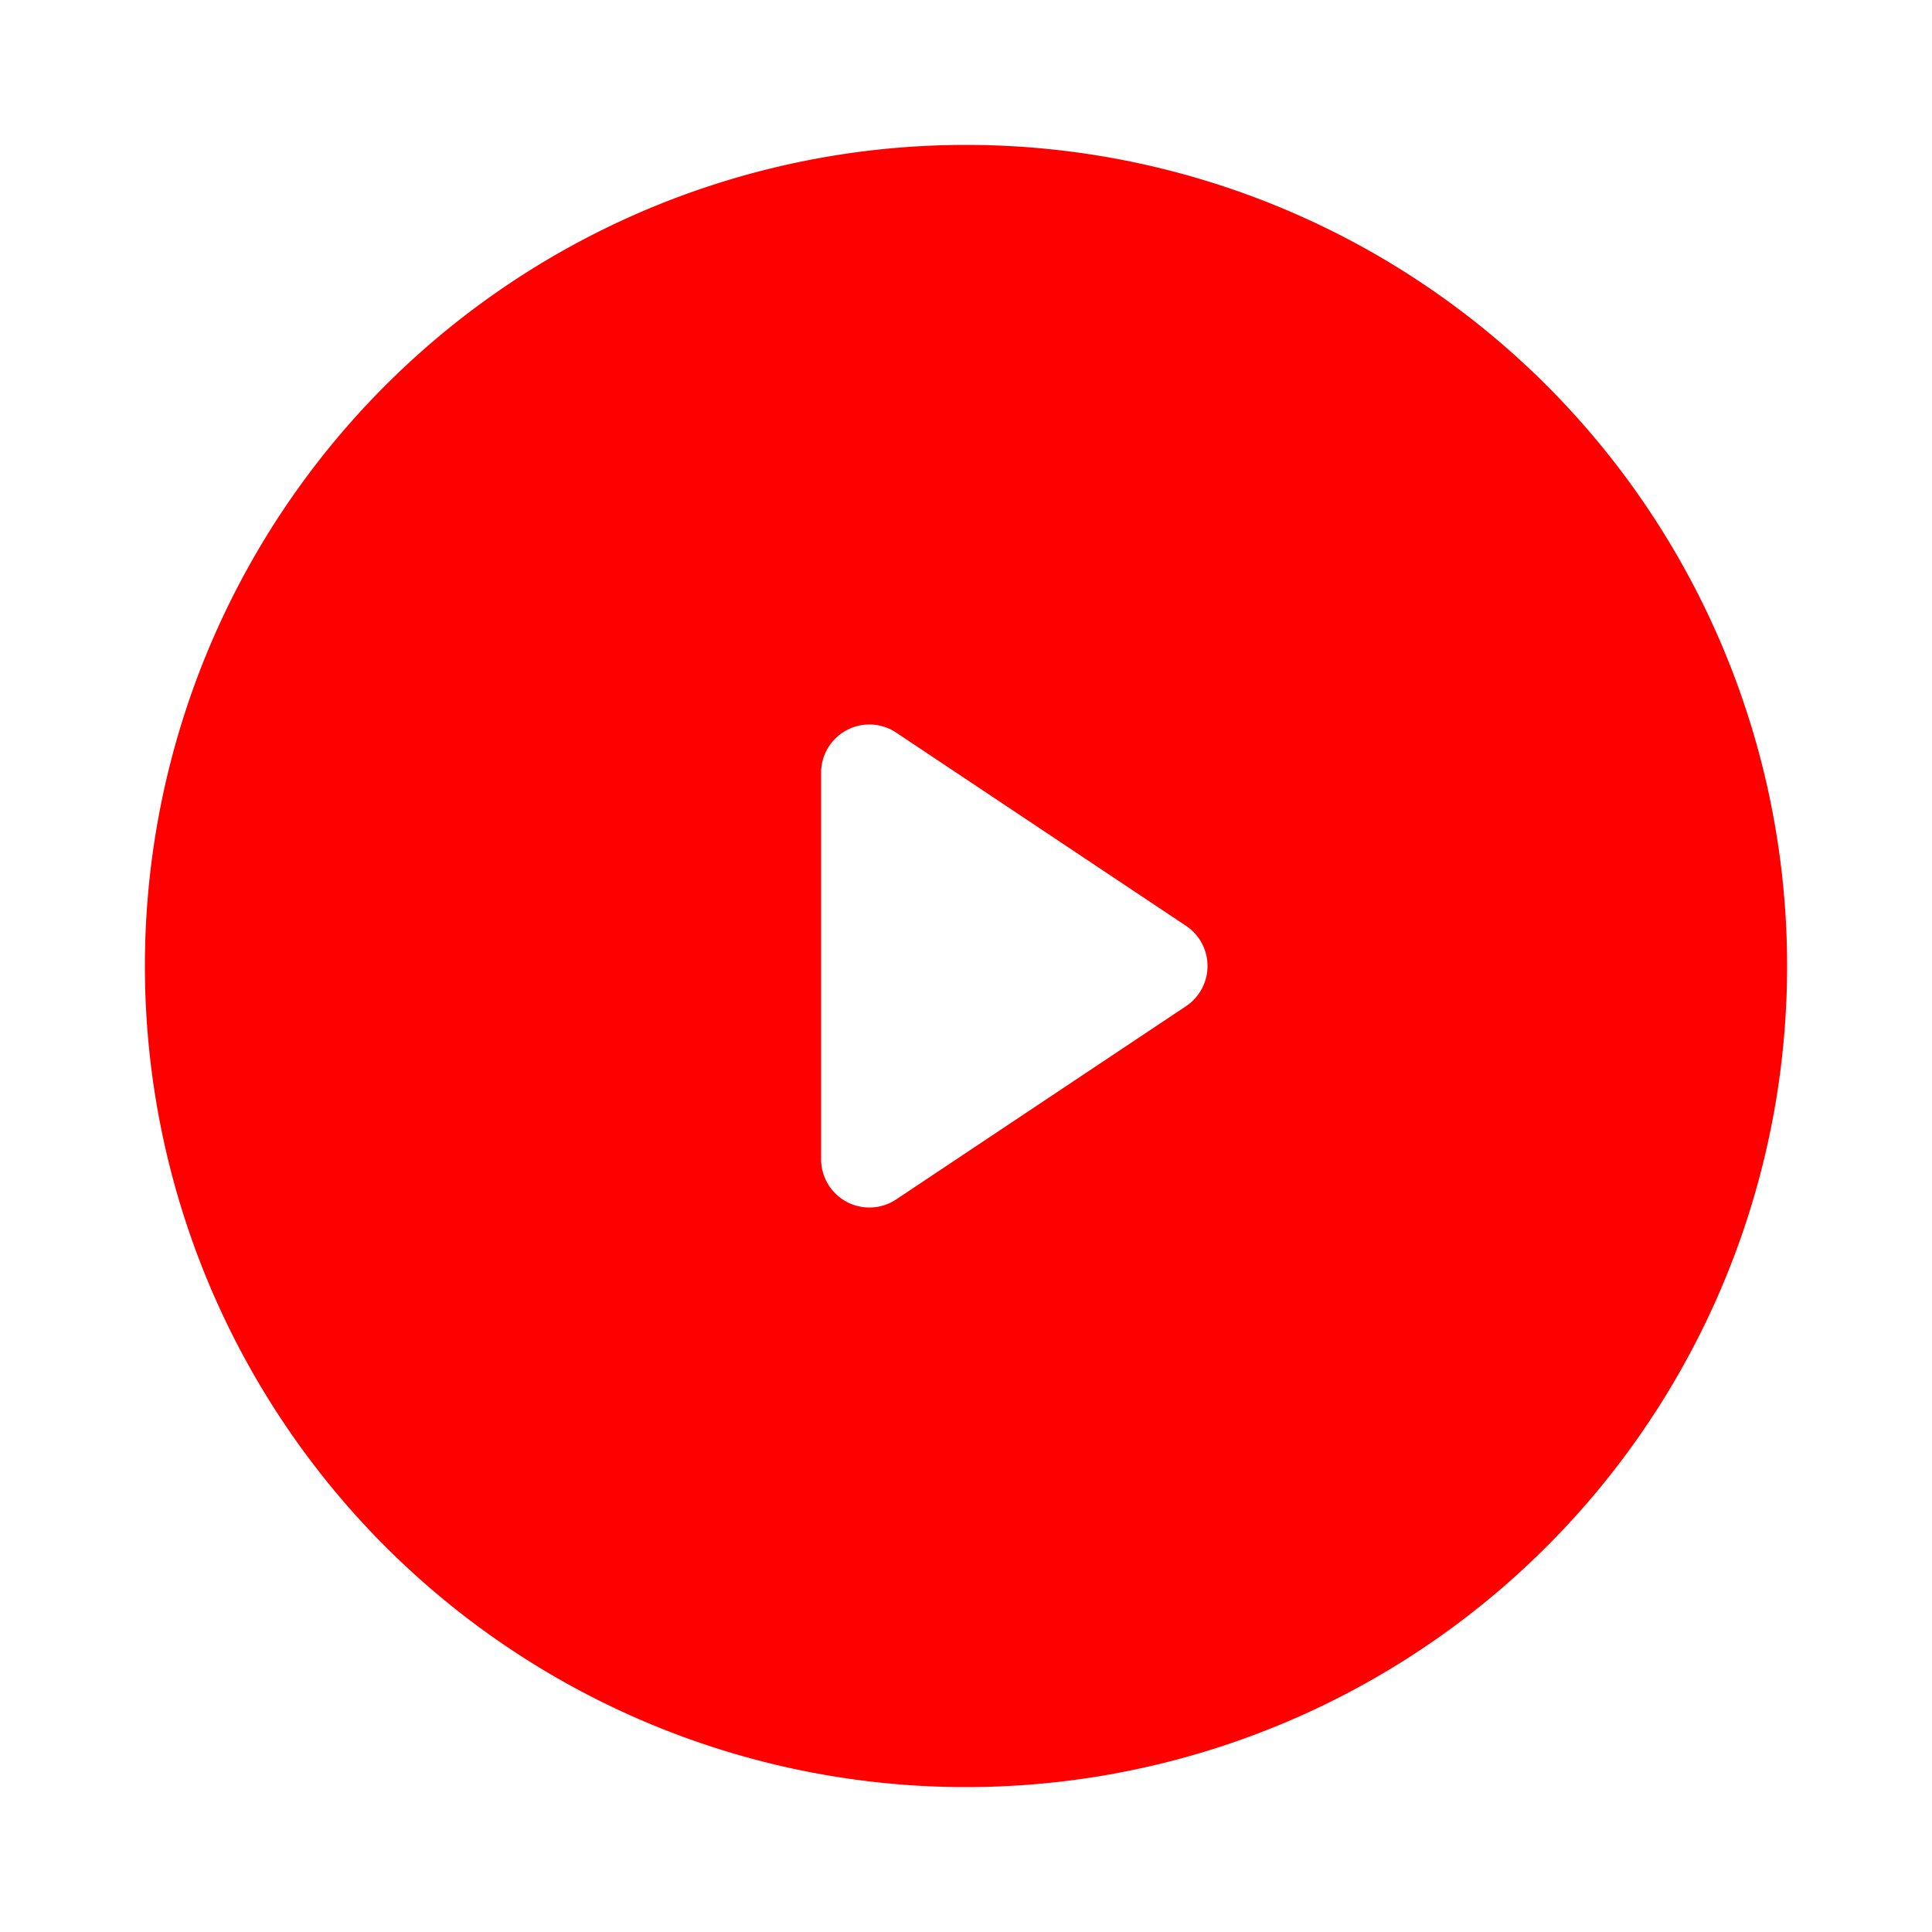 <svg xmlns="http://www.w3.org/2000/svg" class="h-5 w-5" viewBox="0 0 20 20" fill="red" stroke="red">
                <path fill-rule="evenodd" d="M10 18a8 8 0 100-16 8 8 0 000 16zM9.555 7.168A1 1 0 008 8v4a1 1 0 001.555.832l3-2a1
                     1 0 000-1.664l-3-2z" clip-rule="evenodd" />
</svg>